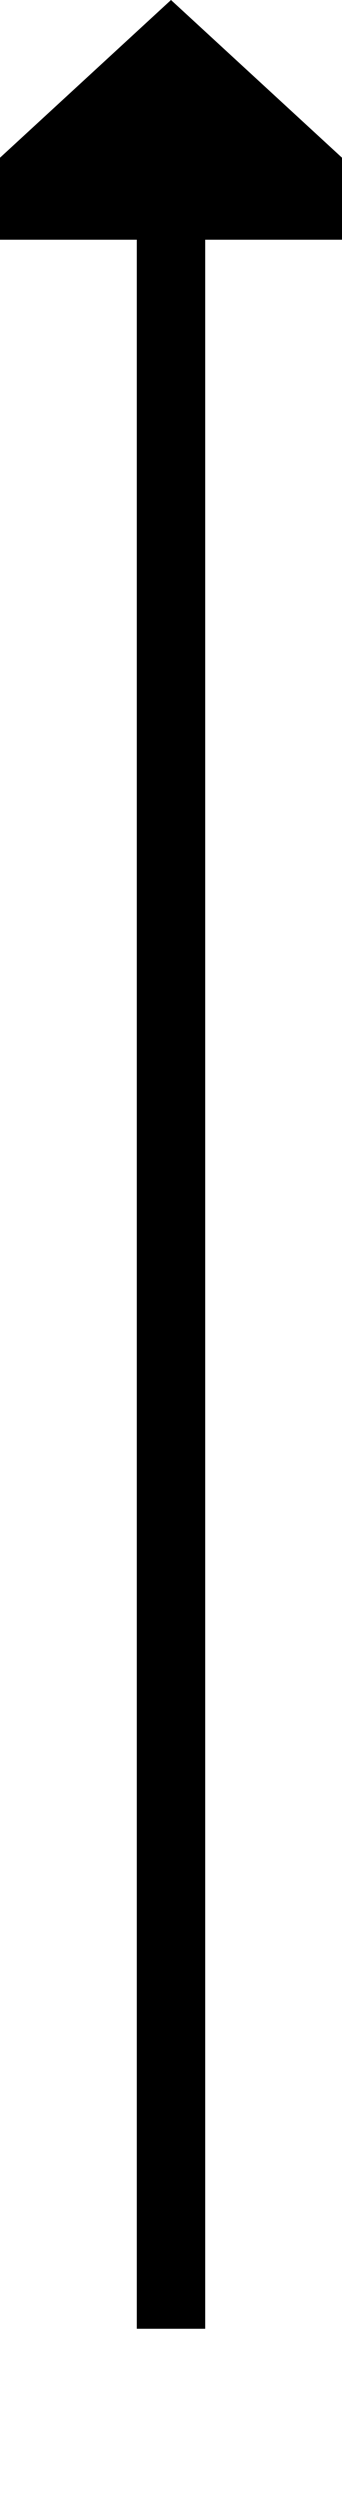 ﻿<?xml version="1.0" encoding="utf-8"?>
<svg version="1.1" xmlns:xlink="http://www.w3.org/1999/xlink" width="10px" height="73px" preserveAspectRatio="xMidYMin meet" viewBox="677 3404  8 73" xmlns="http://www.w3.org/2000/svg">
  <path d="M 681 3472  L 681 3410  " stroke-width="2" stroke="#000000" fill="none" />
  <path d="M 688.6 3411  L 681 3404  L 673.4 3411  L 688.6 3411  Z " fill-rule="nonzero" fill="#000000" stroke="none" />
</svg>